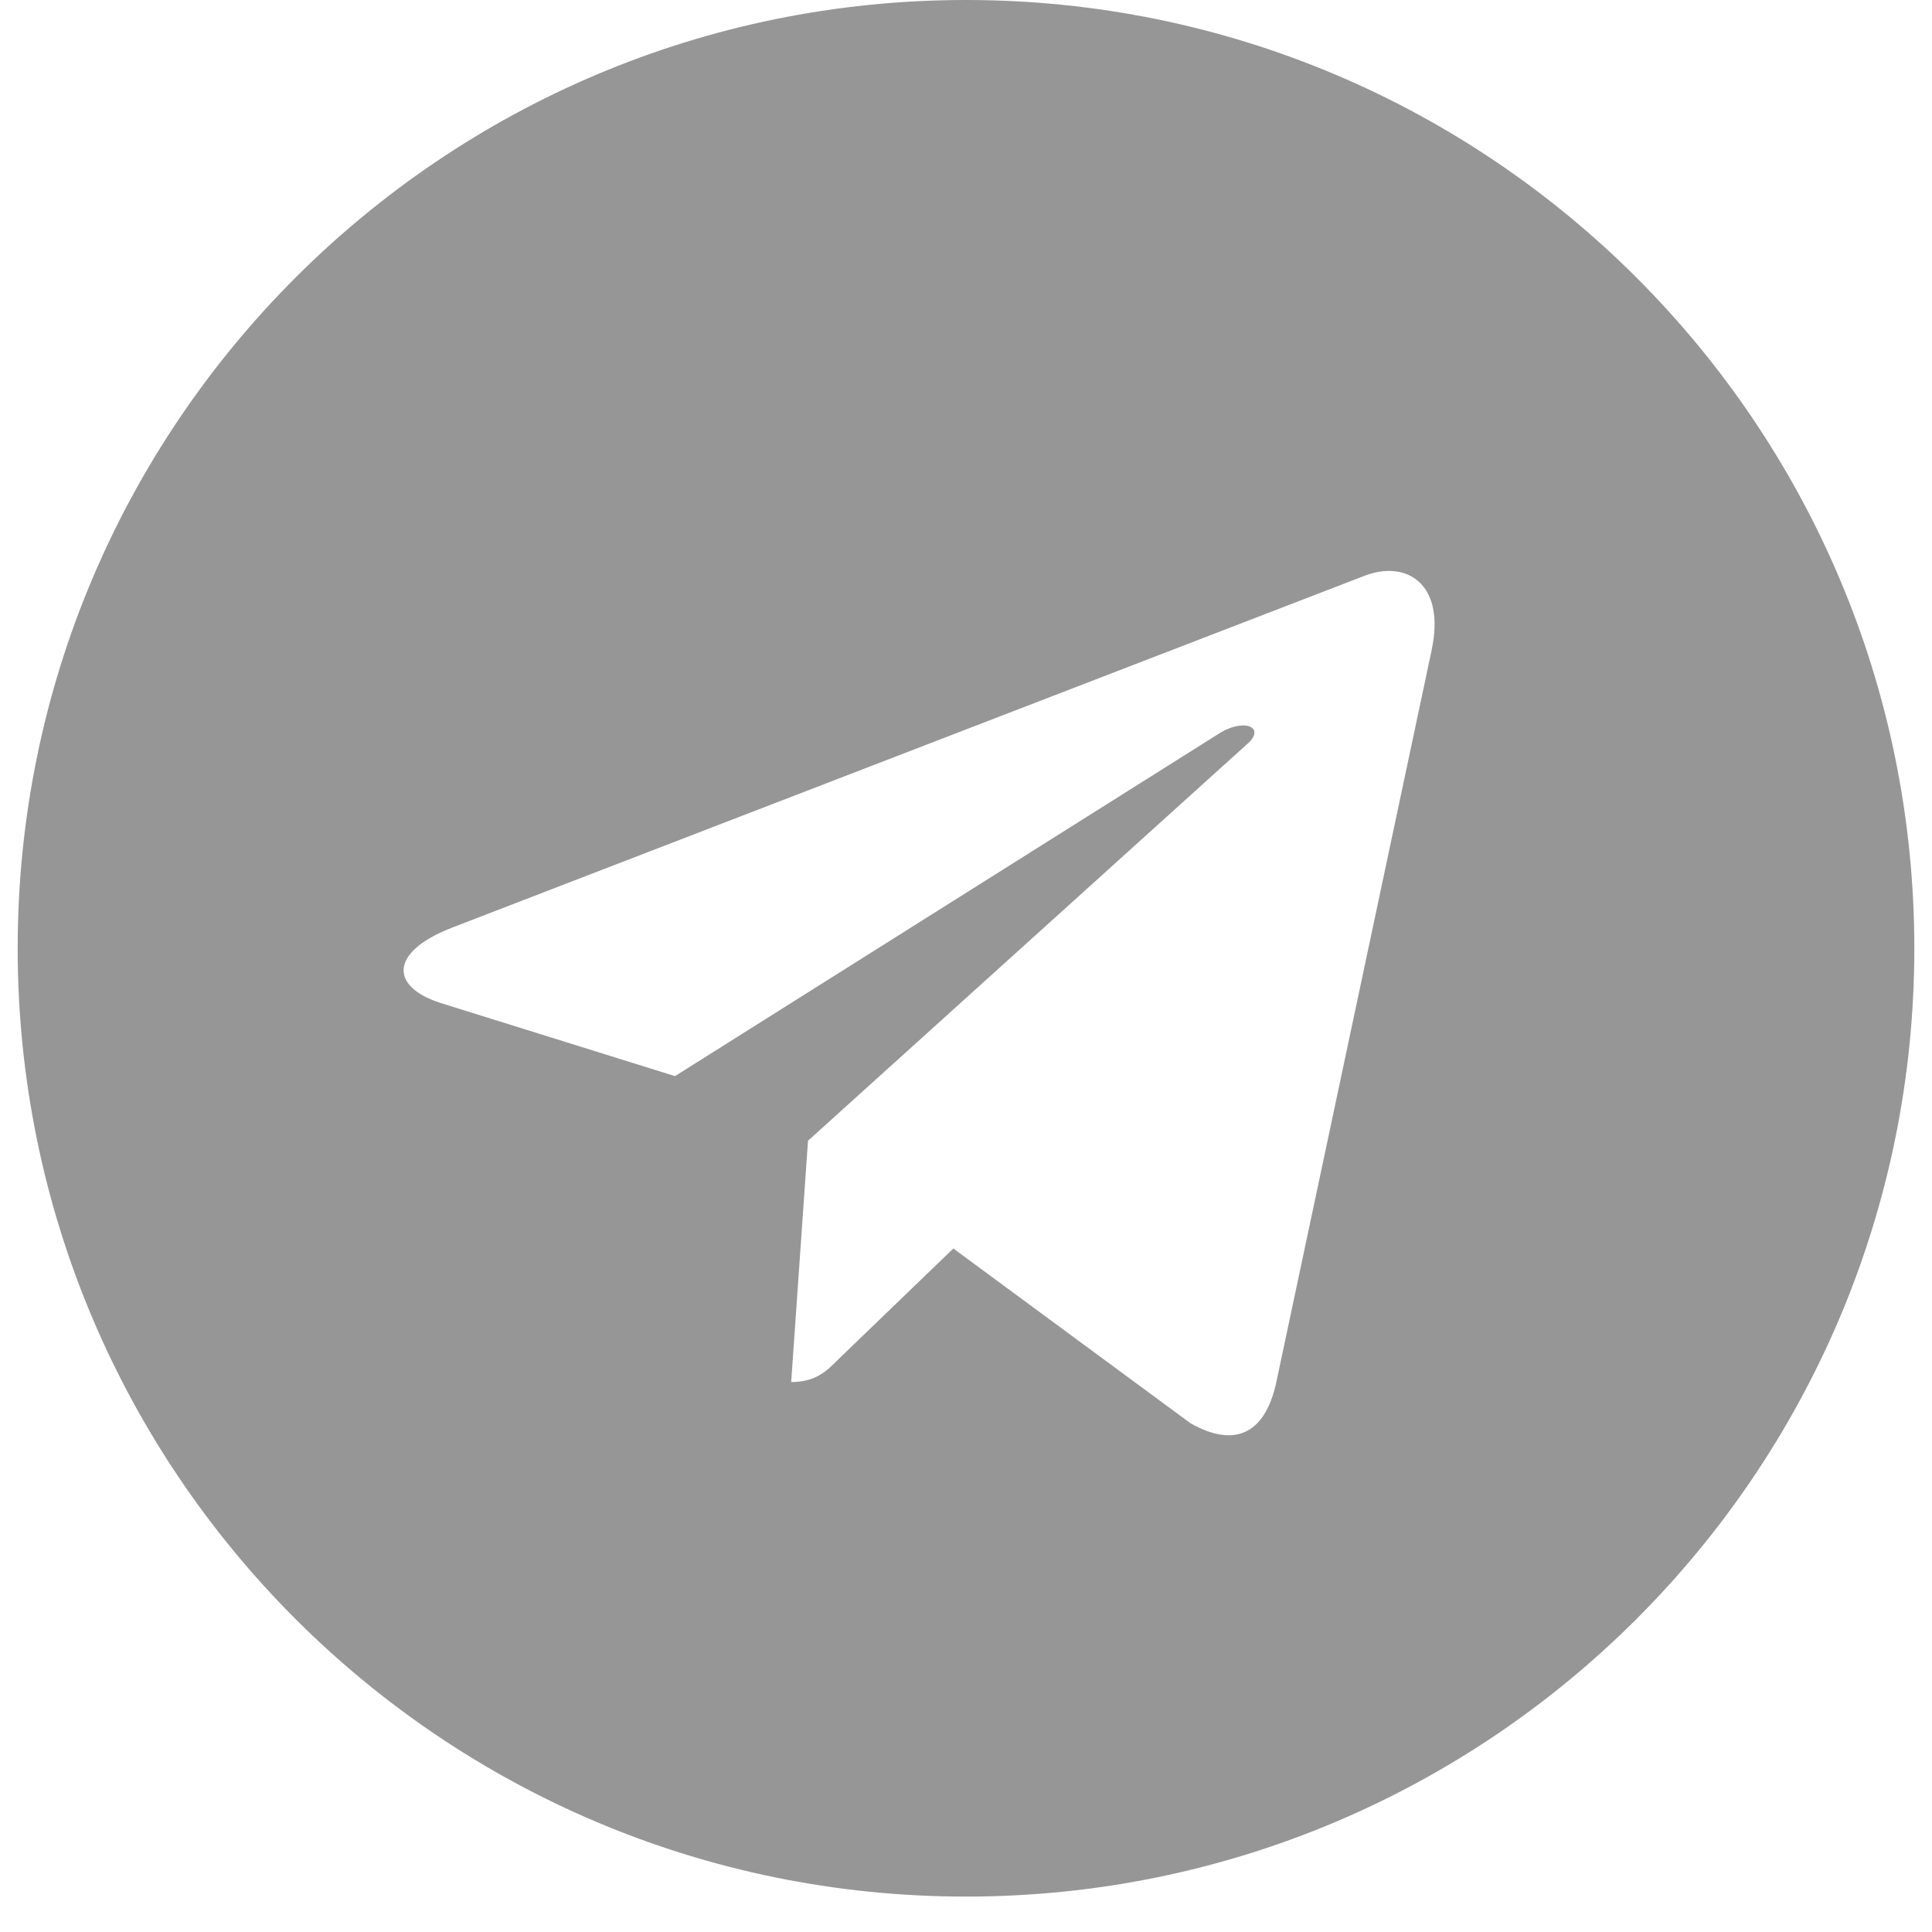 <svg width="27" height="27" viewBox="0 0 27 27" fill="none" xmlns="http://www.w3.org/2000/svg">
<g clip-path="url(#clip0_103_994)">
<path d="M13.5 26.505C20.821 26.505 26.753 20.574 26.753 13.253C26.753 5.932 20.821 0 13.5 0C6.179 0 0.247 5.932 0.247 13.253C0.247 20.574 6.179 26.505 13.5 26.505ZM6.312 12.966L19.089 8.039C19.683 7.825 20.2 8.184 20.008 9.08L20.009 9.079L17.834 19.329C17.672 20.056 17.241 20.232 16.637 19.89L13.323 17.448L11.725 18.988C11.549 19.165 11.399 19.314 11.057 19.314L11.292 15.942L17.433 10.395C17.7 10.159 17.373 10.027 17.021 10.261L9.433 15.039L6.161 14.018C5.451 13.793 5.436 13.308 6.312 12.966Z" fill="#969696"/>
</g>
<defs>
<clipPath id="clip0_103_994">
<rect width="26.505" height="26.505" fill="white" transform="translate(0.247)"/>
</clipPath>
</defs>
</svg>
